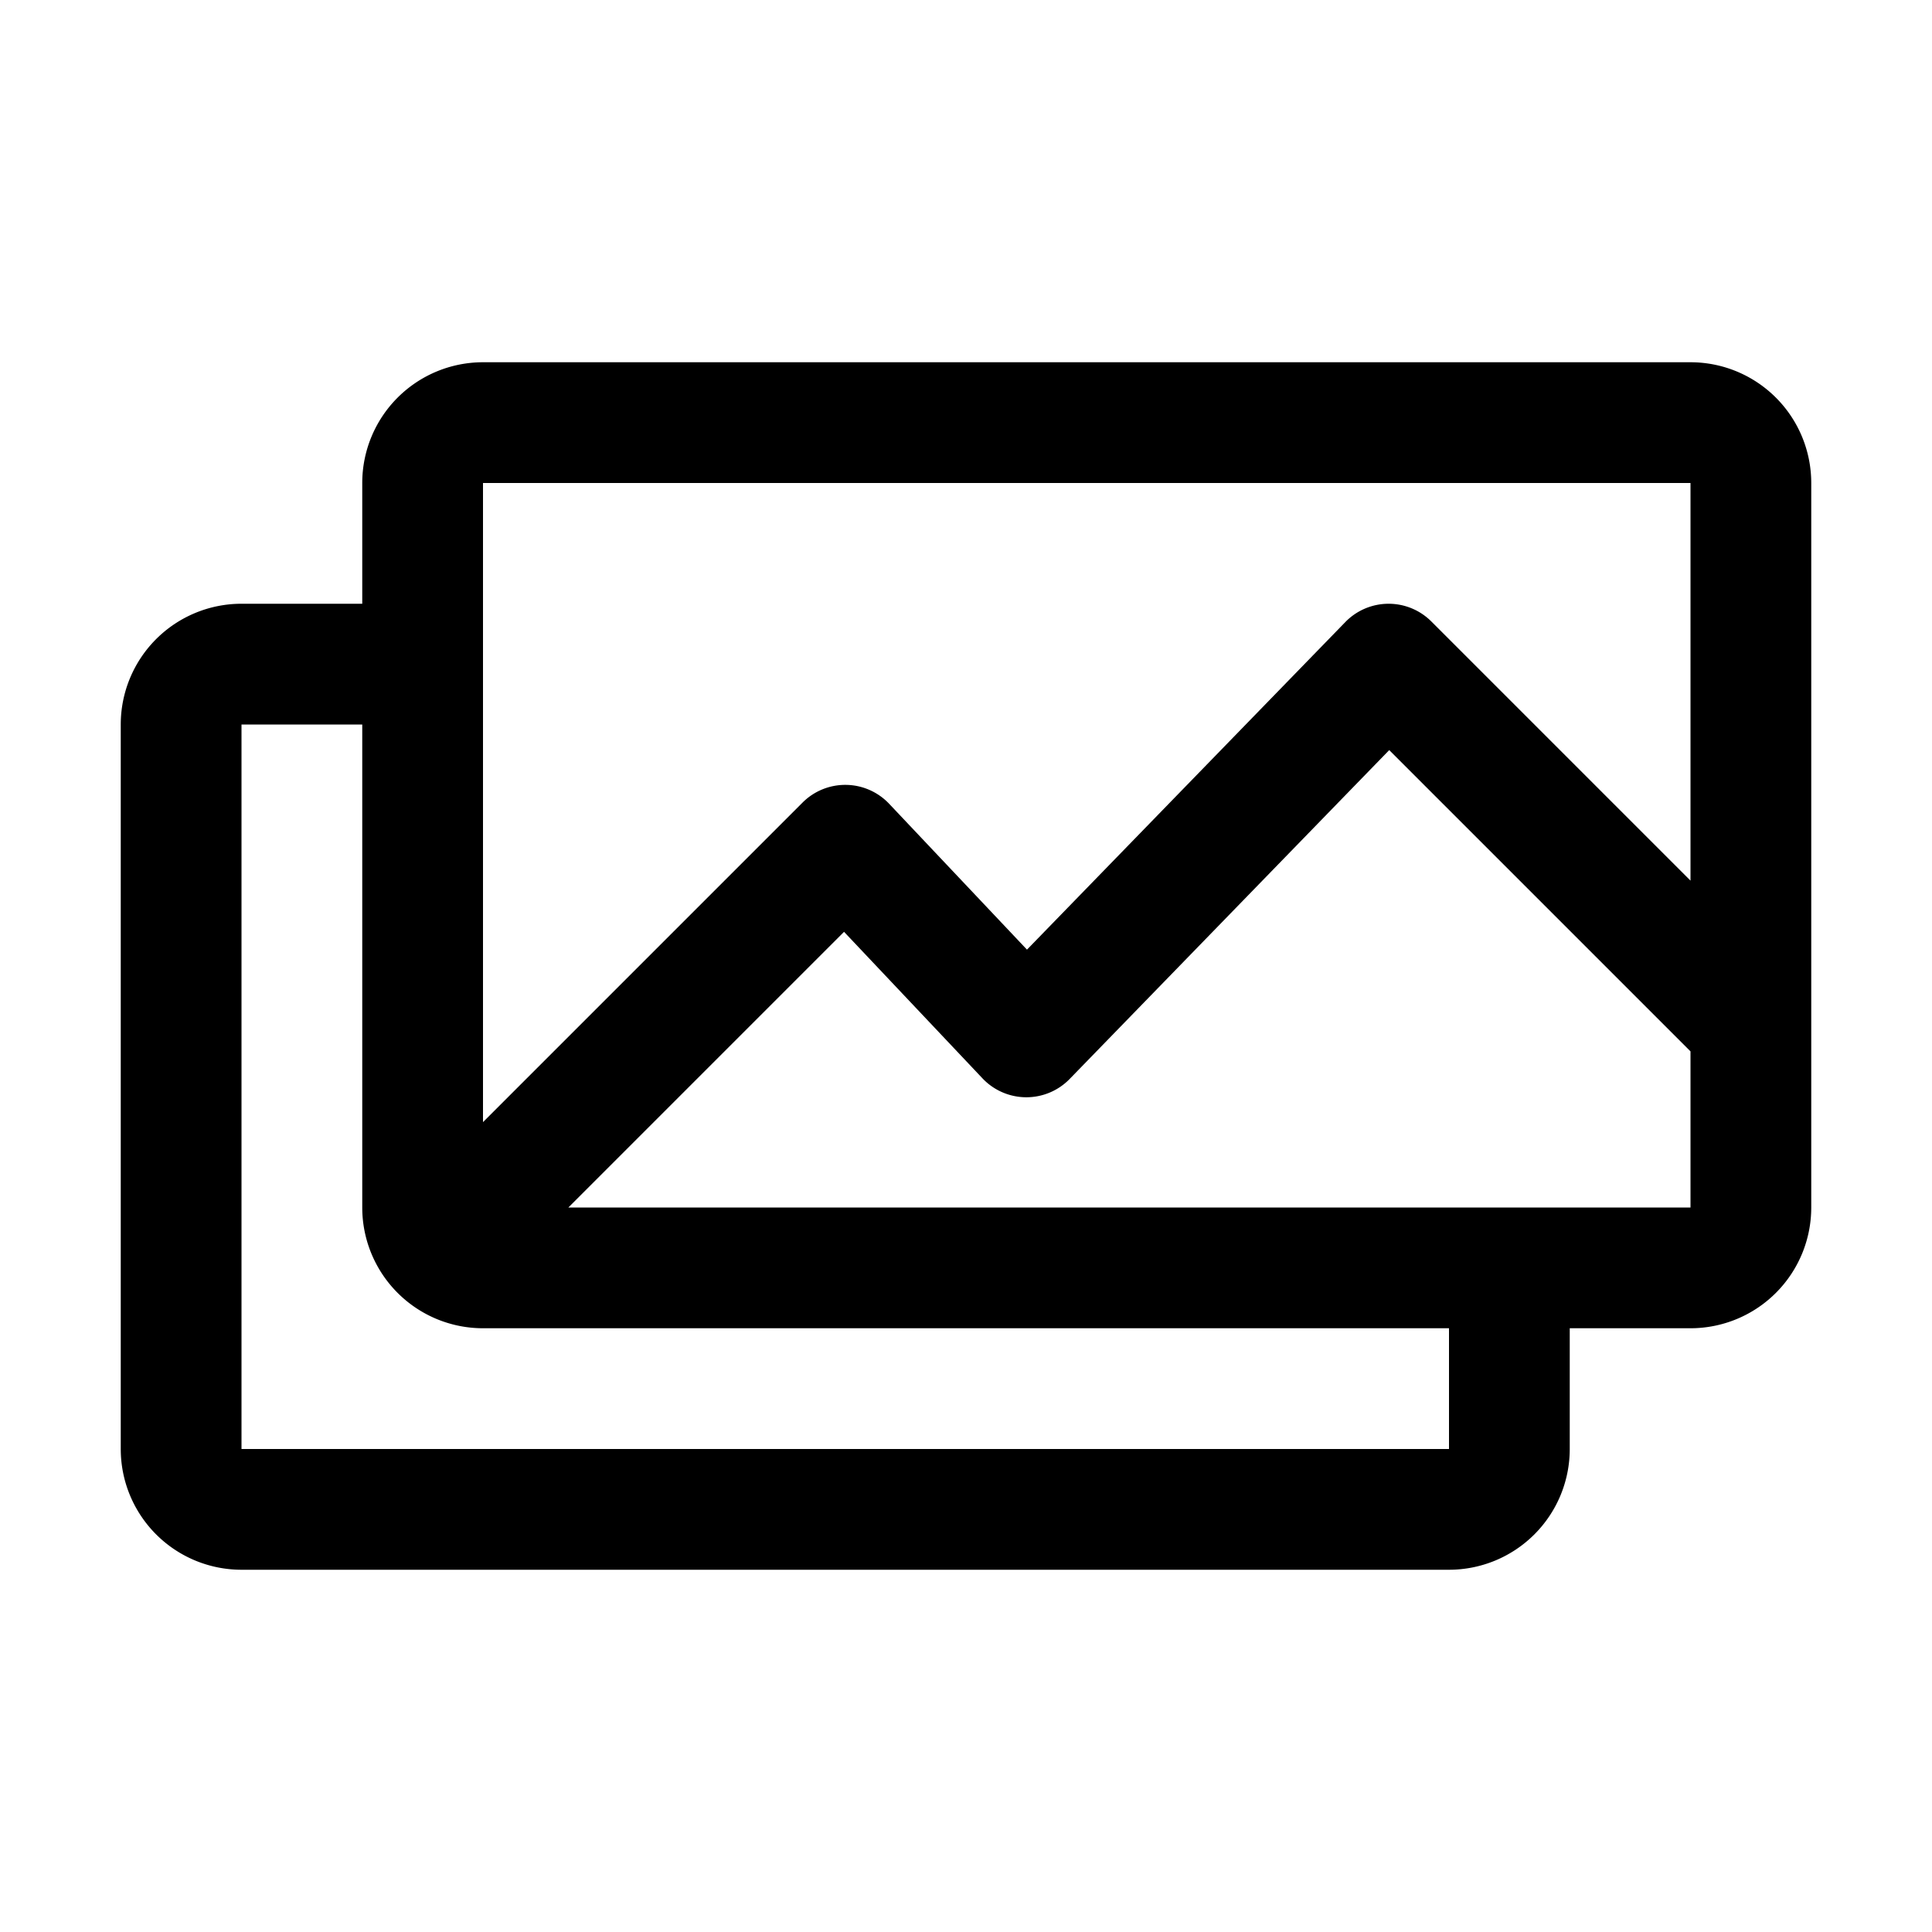 <svg fill="none" xmlns="http://www.w3.org/2000/svg" viewBox="0 0 32 32">
  <path fill-rule="evenodd" clip-rule="evenodd" d="M2 12a2 2 0 0 1 2-2h3v2H4v12h20v-2.5h2V24a2 2 0 0 1-2 2H4a2 2 0 0 1-2-2V12Z" fill="currentColor"/>
  <path fill-rule="evenodd" clip-rule="evenodd" d="M6 8a2 2 0 0 1 2-2h20a2 2 0 0 1 2 2v12a2 2 0 0 1-2 2H8a2 2 0 0 1-2-2V8Zm22 6.586V8H8v10.586l5.293-5.293a1 1 0 0 1 1.434.02l2.283 2.416 5.273-5.426a1 1 0 0 1 1.424-.01L28 14.586ZM9.414 20H28v-2.586l-4.99-4.99-5.293 5.447a1 1 0 0 1-1.444-.01l-2.293-2.427L9.414 20Z" fill="currentColor"/>
</svg>
